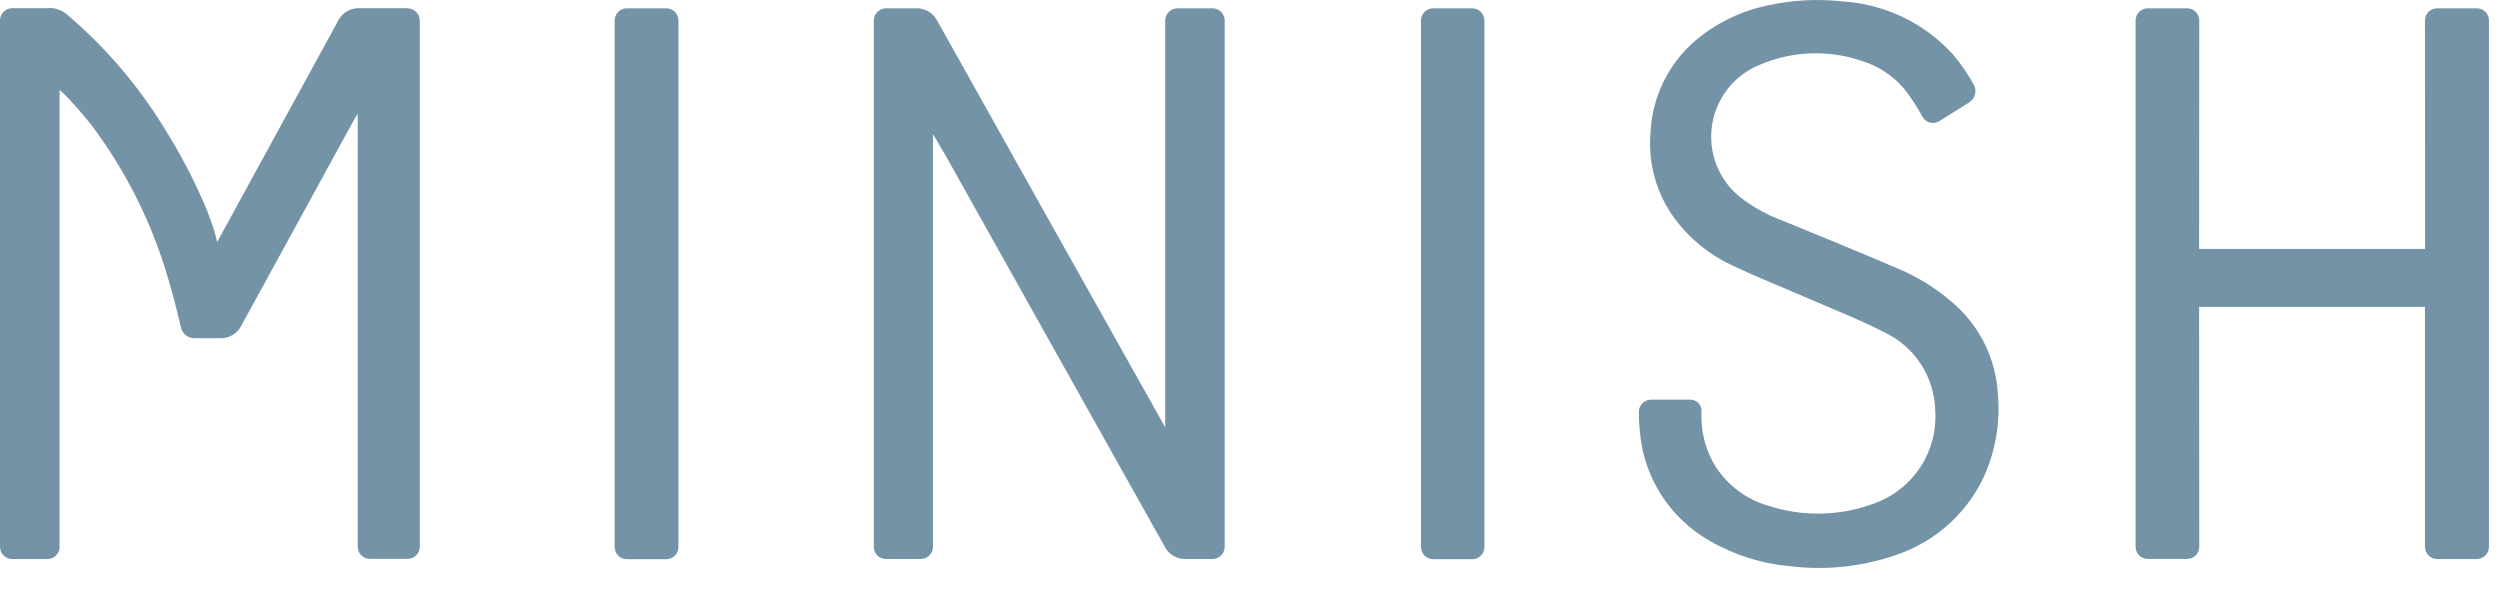 <svg width="106" height="25" viewBox="0 0 106 25" fill="none" xmlns="http://www.w3.org/2000/svg">
<path d="M51.415 0.353H49.922C49.785 0.353 49.653 0.408 49.556 0.505C49.459 0.602 49.404 0.733 49.404 0.87V18.123L49.154 17.67C49.154 17.67 46.144 12.316 44.578 9.52C42.906 6.527 39.696 0.803 39.696 0.803C39.612 0.673 39.499 0.564 39.365 0.486C39.232 0.408 39.081 0.362 38.927 0.354H37.56C37.424 0.356 37.294 0.411 37.198 0.508C37.102 0.604 37.049 0.735 37.049 0.871V23.185C37.049 23.321 37.102 23.452 37.198 23.549C37.294 23.645 37.424 23.701 37.56 23.702H39.041C39.178 23.702 39.309 23.648 39.406 23.551C39.503 23.454 39.558 23.322 39.558 23.185V5.688C39.558 5.688 39.669 5.877 39.816 6.119C39.816 6.119 40.031 6.494 40.242 6.86C43.355 12.428 49.427 23.252 49.427 23.252C49.51 23.383 49.623 23.492 49.757 23.571C49.89 23.649 50.041 23.694 50.196 23.701H51.409C51.547 23.701 51.678 23.647 51.775 23.55C51.872 23.453 51.927 23.321 51.927 23.184V0.867C51.925 0.73 51.87 0.599 51.774 0.503C51.677 0.406 51.546 0.351 51.409 0.35" fill="#7593A7"/>
<path d="M62.43 0.352H60.767C60.63 0.352 60.499 0.407 60.402 0.504C60.305 0.601 60.25 0.732 60.25 0.869V23.194C60.252 23.33 60.306 23.461 60.403 23.558C60.5 23.654 60.631 23.709 60.767 23.711H62.422C62.559 23.711 62.691 23.656 62.788 23.559C62.885 23.462 62.94 23.331 62.94 23.194V0.869C62.94 0.732 62.885 0.601 62.788 0.504C62.691 0.407 62.559 0.352 62.422 0.352" fill="#7593A7"/>
<path d="M28.257 0.352H26.578C26.511 0.352 26.443 0.365 26.381 0.391C26.318 0.417 26.261 0.456 26.213 0.504C26.165 0.552 26.127 0.609 26.101 0.671C26.075 0.734 26.061 0.801 26.061 0.869V23.194C26.061 23.261 26.075 23.329 26.101 23.391C26.127 23.454 26.165 23.511 26.213 23.559C26.261 23.607 26.318 23.645 26.381 23.671C26.443 23.697 26.511 23.711 26.578 23.711H28.249C28.386 23.711 28.518 23.656 28.615 23.559C28.712 23.462 28.766 23.331 28.766 23.194V0.869C28.766 0.732 28.712 0.601 28.615 0.504C28.518 0.407 28.386 0.352 28.249 0.352" fill="#7593A7"/>
<path d="M17.282 0.349H15.147C14.992 0.358 14.841 0.404 14.707 0.483C14.573 0.562 14.46 0.673 14.378 0.805L9.206 10.264C9.172 10.085 9.126 9.908 9.069 9.734C9.069 9.734 8.861 9.091 8.632 8.576C8.193 7.57 7.683 6.597 7.107 5.663C5.963 3.74 4.506 2.022 2.797 0.578C2.566 0.398 2.274 0.315 1.982 0.347H0.523C0.386 0.347 0.254 0.402 0.156 0.498C0.058 0.595 0.002 0.726 1.19784e-09 0.864V23.187C-4.65571e-06 23.255 0.014 23.323 0.04 23.386C0.066 23.449 0.105 23.506 0.154 23.554C0.202 23.602 0.26 23.64 0.323 23.666C0.387 23.692 0.455 23.704 0.523 23.704H2.01C2.147 23.704 2.279 23.649 2.376 23.552C2.473 23.455 2.527 23.324 2.527 23.187V3.815C2.653 3.918 2.77 4.03 2.88 4.15C2.88 4.15 3.415 4.711 3.901 5.335C5.346 7.265 6.433 9.439 7.111 11.753C7.363 12.562 7.664 13.836 7.664 13.836C7.685 13.986 7.763 14.122 7.882 14.215C8.001 14.309 8.151 14.353 8.301 14.339H9.422C9.576 14.33 9.727 14.284 9.86 14.206C9.993 14.127 10.106 14.018 10.188 13.887L14.918 5.251C15.051 5 15.166 4.82 15.166 4.82V23.18C15.166 23.316 15.22 23.447 15.316 23.544C15.412 23.641 15.542 23.696 15.679 23.697H17.282C17.419 23.697 17.551 23.642 17.648 23.545C17.745 23.448 17.799 23.317 17.799 23.18V0.869C17.797 0.733 17.742 0.602 17.646 0.505C17.549 0.409 17.419 0.354 17.282 0.352" fill="#7593A7"/>
<path d="M105.014 0.352H103.335C103.198 0.352 103.066 0.407 102.969 0.504C102.872 0.601 102.818 0.732 102.818 0.869L102.823 10.039V10.556H93.243V10.039L93.248 0.869C93.248 0.732 93.194 0.601 93.097 0.504C93 0.407 92.868 0.352 92.731 0.352H91.061C90.924 0.353 90.794 0.408 90.698 0.505C90.602 0.602 90.548 0.733 90.548 0.869V23.181C90.548 23.318 90.602 23.449 90.698 23.546C90.794 23.642 90.924 23.698 91.061 23.699H92.731C92.868 23.699 93 23.644 93.097 23.547C93.194 23.45 93.248 23.319 93.248 23.181L93.243 13.528V13.011H102.818V23.187C102.818 23.324 102.873 23.455 102.97 23.552C103.067 23.649 103.198 23.704 103.336 23.704H105.015C105.151 23.702 105.282 23.648 105.379 23.551C105.476 23.454 105.53 23.323 105.532 23.187V0.869C105.532 0.732 105.477 0.601 105.38 0.504C105.283 0.407 105.151 0.352 105.014 0.352Z" fill="#7593A7"/>
<path d="M82.958 12.981C82.225 12.306 81.379 11.765 80.458 11.382C78.862 10.699 77.261 10.04 75.65 9.384C74.963 9.139 74.321 8.783 73.748 8.333C73.312 7.973 72.976 7.506 72.773 6.978C72.57 6.451 72.507 5.879 72.589 5.32C72.671 4.76 72.896 4.232 73.242 3.785C73.588 3.338 74.044 2.987 74.565 2.768C75.96 2.156 77.535 2.094 78.974 2.595C79.716 2.828 80.368 3.283 80.842 3.899C81.091 4.239 81.319 4.596 81.523 4.965C81.557 5.023 81.602 5.074 81.656 5.115C81.71 5.155 81.772 5.184 81.838 5.2C81.903 5.216 81.971 5.219 82.038 5.208C82.105 5.197 82.168 5.173 82.225 5.137L83.503 4.337C83.619 4.26 83.703 4.144 83.739 4.009C83.774 3.875 83.759 3.732 83.696 3.608C83.446 3.148 83.15 2.715 82.811 2.315C81.604 0.981 79.922 0.172 78.126 0.061C77.082 -0.057 76.026 -0.004 75 0.221C73.858 0.447 72.792 0.958 71.9 1.707C71.324 2.197 70.856 2.802 70.525 3.482C70.195 4.163 70.009 4.905 69.979 5.661C69.876 6.948 70.241 8.23 71.007 9.269C71.626 10.106 72.441 10.777 73.382 11.223C74.517 11.761 75.682 12.222 76.83 12.722C77.845 13.165 78.883 13.564 79.863 14.075C80.501 14.367 81.044 14.832 81.431 15.417C81.817 16.002 82.033 16.683 82.052 17.385C82.113 18.221 81.903 19.055 81.453 19.763C81.002 20.47 80.336 21.014 79.552 21.313C78.085 21.886 76.463 21.931 74.966 21.44C74.048 21.173 73.257 20.583 72.74 19.779C72.328 19.113 72.12 18.342 72.142 17.56V17.359C72.126 17.237 72.062 17.126 71.966 17.049C71.87 16.972 71.748 16.935 71.625 16.945H70.003C69.867 16.947 69.736 17.002 69.639 17.099C69.543 17.195 69.488 17.326 69.486 17.462C69.486 17.462 69.486 17.867 69.525 18.242C69.596 19.211 69.905 20.147 70.426 20.967C70.947 21.787 71.662 22.465 72.509 22.942C73.567 23.549 74.746 23.915 75.962 24.014C77.439 24.188 78.936 24.028 80.344 23.547C81.938 23.027 83.261 21.898 84.025 20.406C84.588 19.259 84.824 17.979 84.709 16.706C84.631 15.284 84.003 13.948 82.958 12.981Z" fill="#7593A7"/>
</svg>
